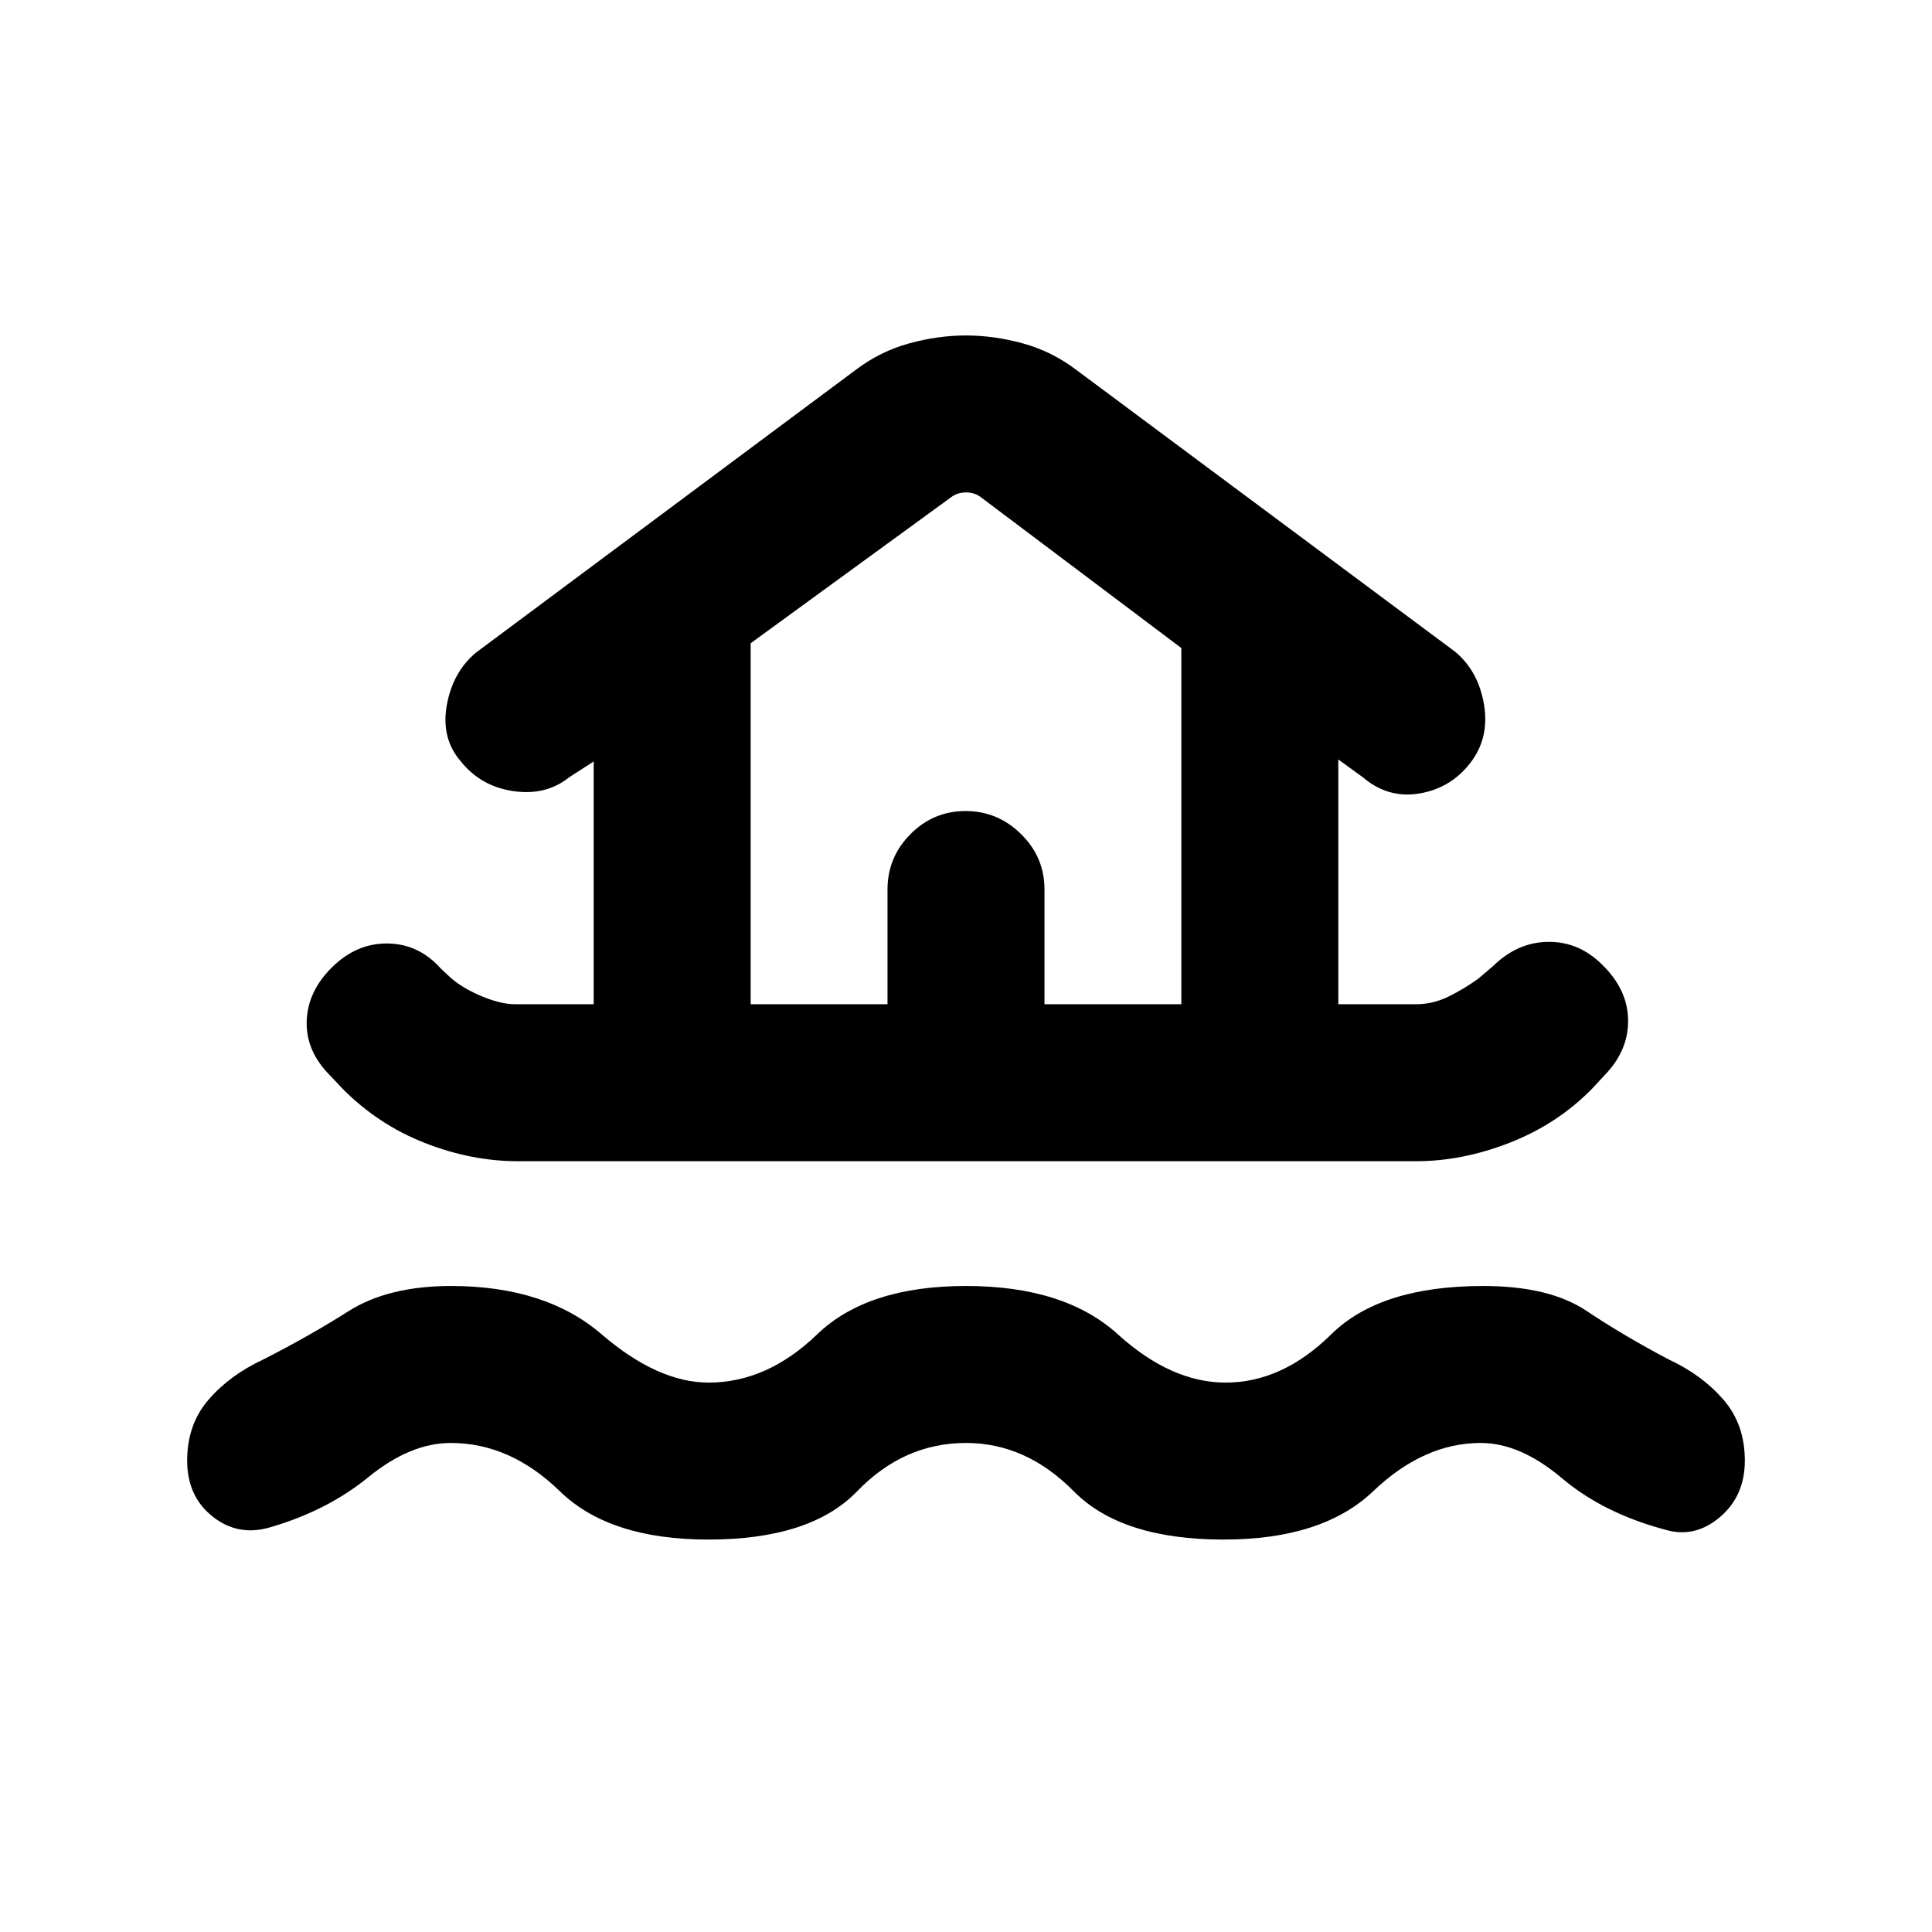 <svg xmlns="http://www.w3.org/2000/svg" height="20" viewBox="0 -960 960 960" width="20"><path d="M480-243q-30.92 0-54.08 24-23.15 24-73.92 24-49.15 0-73.81-24-24.65-24-54.19-24-20.15 0-40.92 16.96-20.77 16.96-49.7 25.19-15.55 4.23-27.96-5.77Q93-216.62 93-234.23q0-18 10.62-30.27 10.61-12.27 27.15-19.96 22.62-11.49 42.38-24.01 19.77-12.53 51-12.53 46.88 0 74.79 24 27.91 24 53.18 24 29.03 0 53.96-24Q431-321 480-321t75.44 24q26.45 24 53.56 24 28.15 0 52.5-24t75.5-24q32.82 0 51.27 12.33 18.45 12.34 40.96 24.21 16.54 7.69 27.15 19.96Q867-252.23 867-234.23q0 17.61-12.42 28.11-12.41 10.5-26.96 6.27-30.93-8.23-51.58-25.69Q755.38-243 735.75-243q-28.29 0-53.44 24-25.16 24-74.31 24-50.77 0-74.46-24-23.7-24-53.54-24ZM257.29-383q-22.98 0-46.11-9.04t-40.87-26.88l-6.29-6.68q-12.02-12.02-11.63-26.79.38-14.76 12.3-26.69 12.31-12.3 27.89-12.11 15.57.19 26.5 12.5l5.38 5q6.16 5.15 15.39 8.92 9.23 3.77 16.12 3.77H295v-120.62l-12.08 7.77q-11.53 9.31-27.78 6.96-16.25-2.35-26.15-14.77-9.91-11.42-6.99-27.88 2.93-16.46 14.46-26.15l188.77-140.54q12.2-9.23 26.56-13.15 14.36-3.93 28.21-3.93 13.85 0 28.21 3.93 14.36 3.92 26.56 13.15l188.38 140.15q11.54 9.7 14.27 26.35 2.73 16.65-7.02 29.07-9.75 12.42-25.27 14.96-15.52 2.55-28.05-8.15L665-582.62V-461h38.61q8.36 0 16.06-3.77 7.71-3.77 14.87-8.92l7.38-6.29Q754.23-492 769.67-492q15.43 0 27.02 11.92Q809-467.77 809-452.69q0 15.07-11.91 27.18l-6.02 6.51q-17.23 17.54-40.8 26.77-23.58 9.23-46.56 9.23H257.29ZM373-461h68v-57q0-16.07 11.41-27.53Q463.81-557 479.79-557q15.98 0 27.59 11.47Q519-534.07 519-518v57h68v-177l-99.69-75q-3.08-2.31-7.31-2.31-4.23 0-7.31 2.31L373-640.38V-461Zm0 0h214-214Z"/></svg>